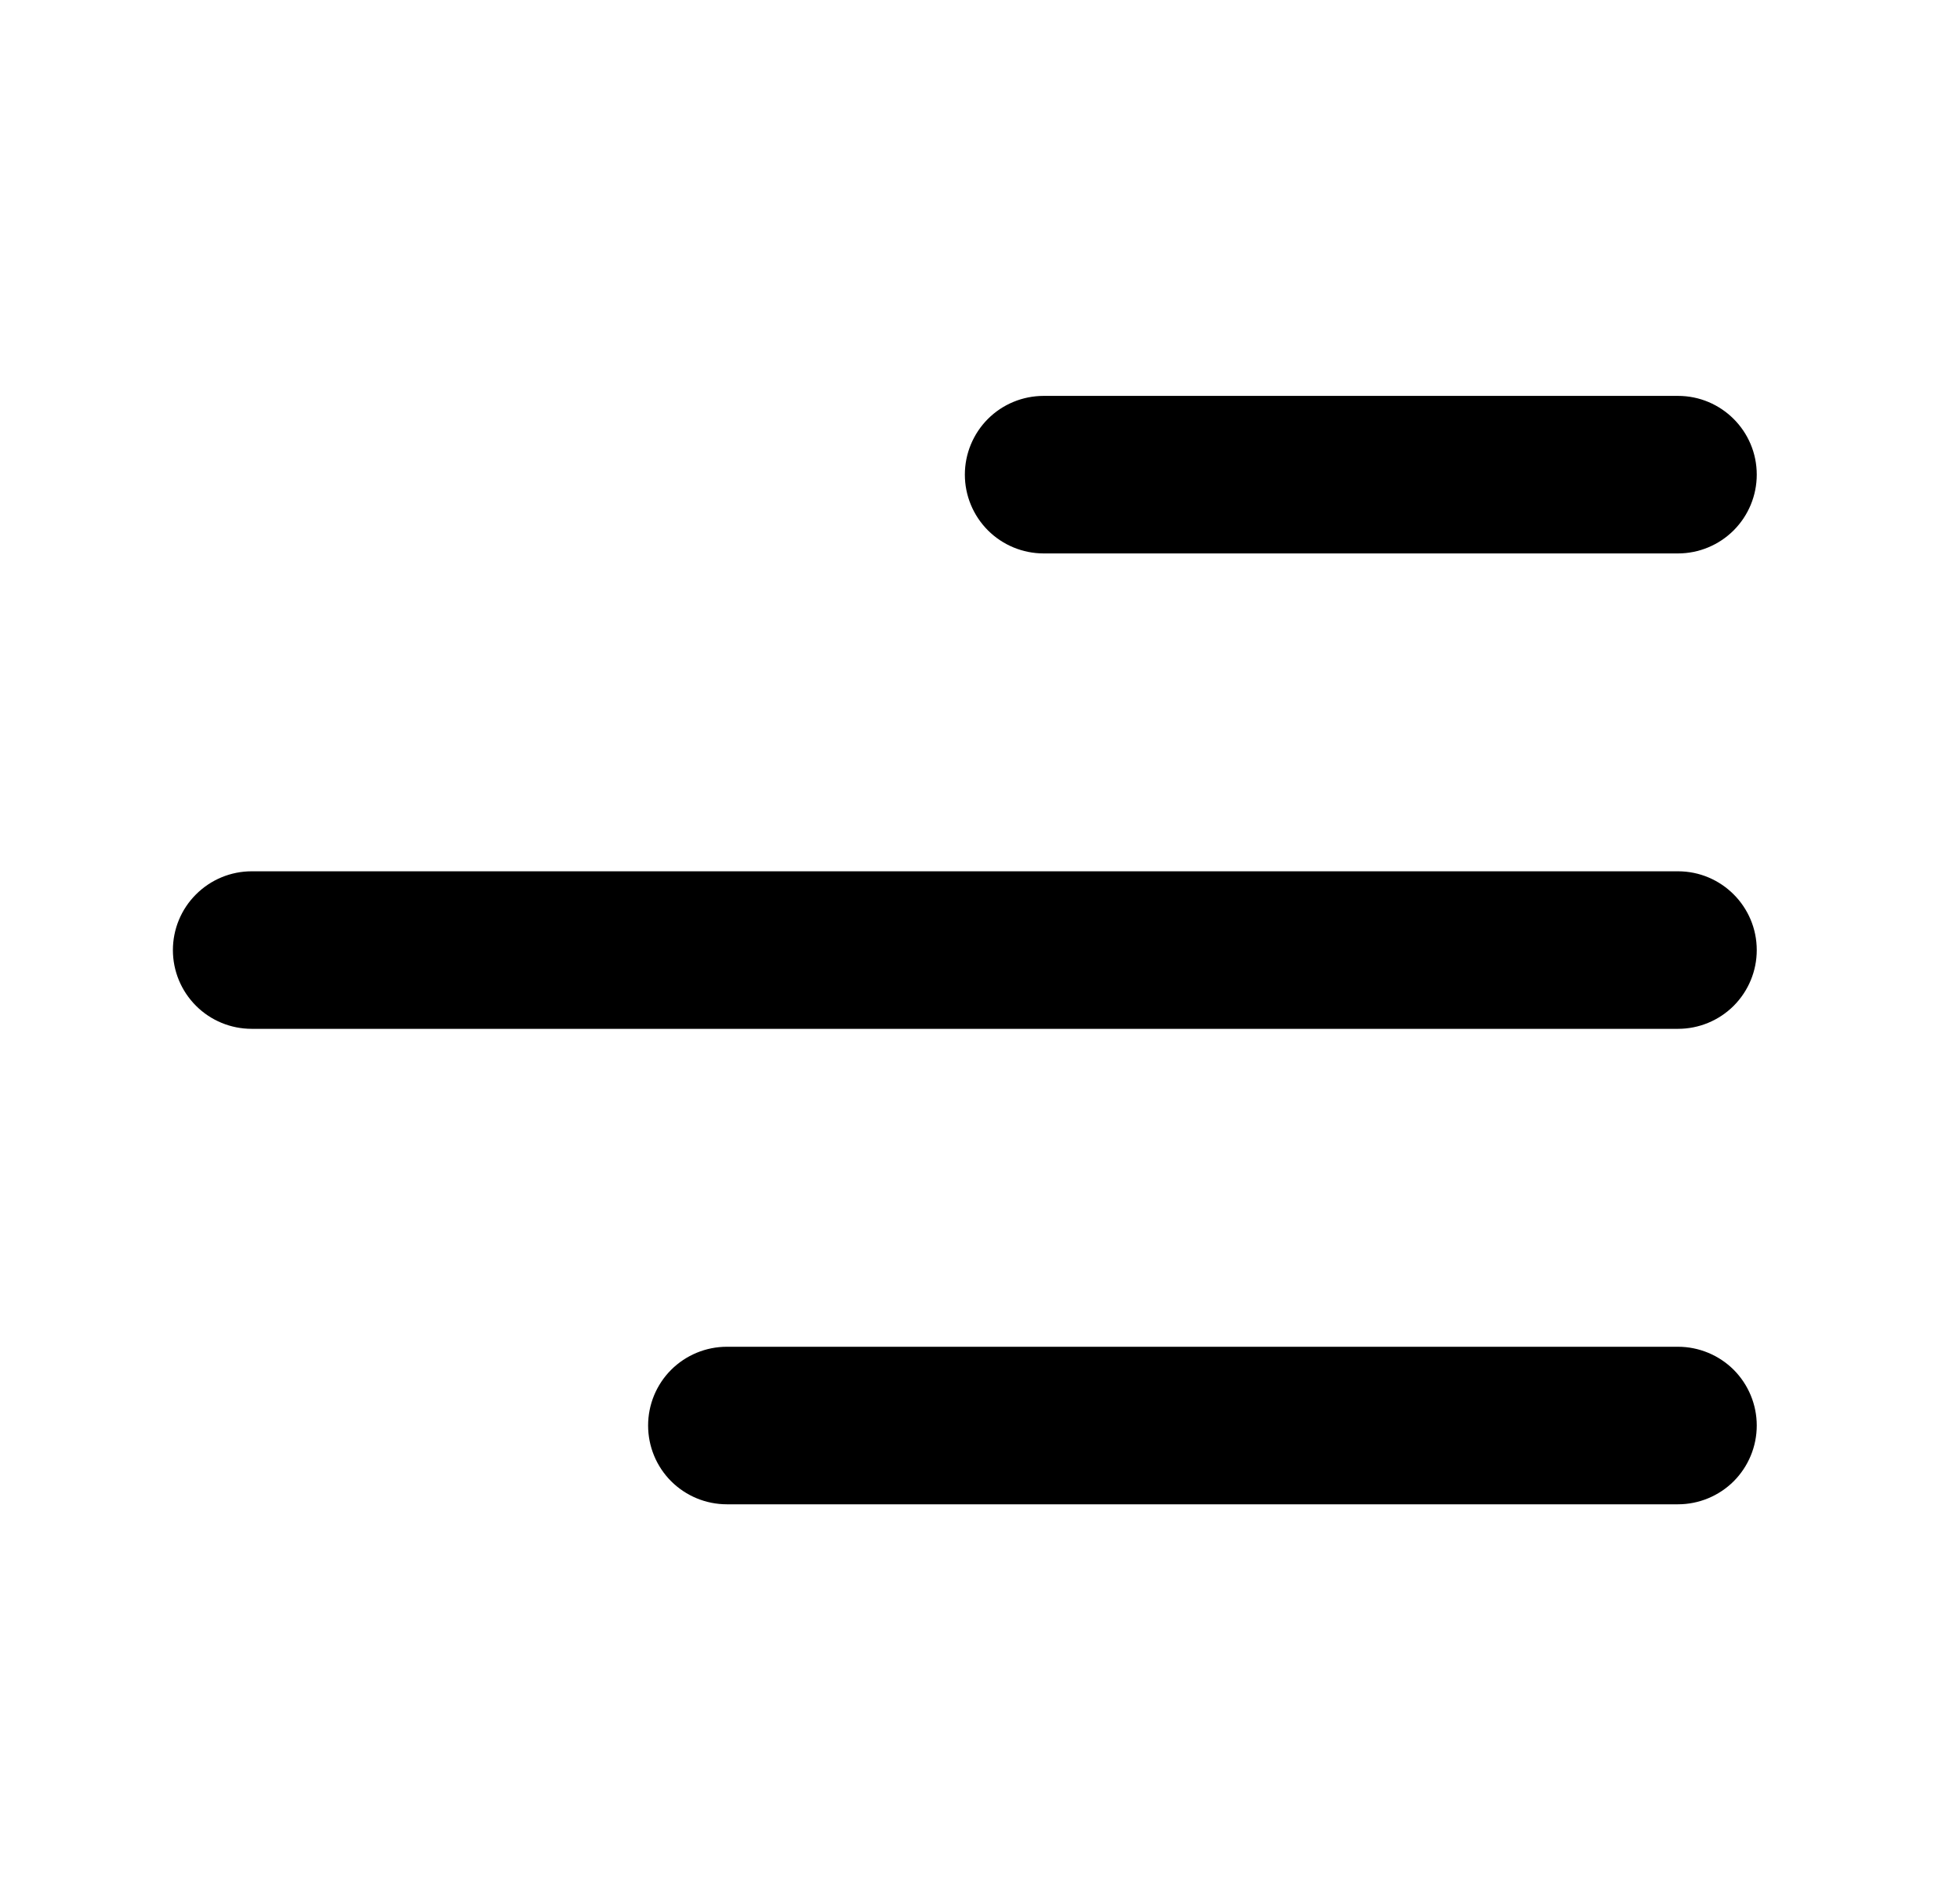 <svg width="33" height="32" viewBox="0 0 33 32" fill="none" xmlns="http://www.w3.org/2000/svg">
<path d="M29.578 7.993C29.578 7.26 28.983 6.667 28.252 6.667H17.572C17.22 6.667 16.882 6.806 16.633 7.055C16.385 7.304 16.245 7.641 16.245 7.993C16.245 8.345 16.385 8.682 16.633 8.931C16.882 9.18 17.22 9.32 17.572 9.32H28.252C28.603 9.32 28.941 9.18 29.19 8.931C29.438 8.682 29.578 8.345 29.578 7.993ZM29.578 16C29.578 15.267 28.983 14.673 28.252 14.673H4.238C3.886 14.673 3.549 14.813 3.3 15.062C3.051 15.31 2.911 15.648 2.911 16C2.911 16.352 3.051 16.689 3.3 16.938C3.549 17.187 3.886 17.326 4.238 17.326H28.252C28.603 17.326 28.941 17.187 29.19 16.938C29.438 16.689 29.578 16.352 29.578 16ZM28.252 22.68C28.603 22.68 28.941 22.82 29.19 23.068C29.438 23.317 29.578 23.655 29.578 24.006C29.578 24.358 29.438 24.696 29.19 24.945C28.941 25.193 28.603 25.333 28.252 25.333H12.238C11.886 25.333 11.549 25.193 11.3 24.945C11.051 24.696 10.912 24.358 10.912 24.006C10.912 23.655 11.051 23.317 11.3 23.068C11.549 22.82 11.886 22.68 12.238 22.68H28.252Z" fill="#000"/>
</svg>
